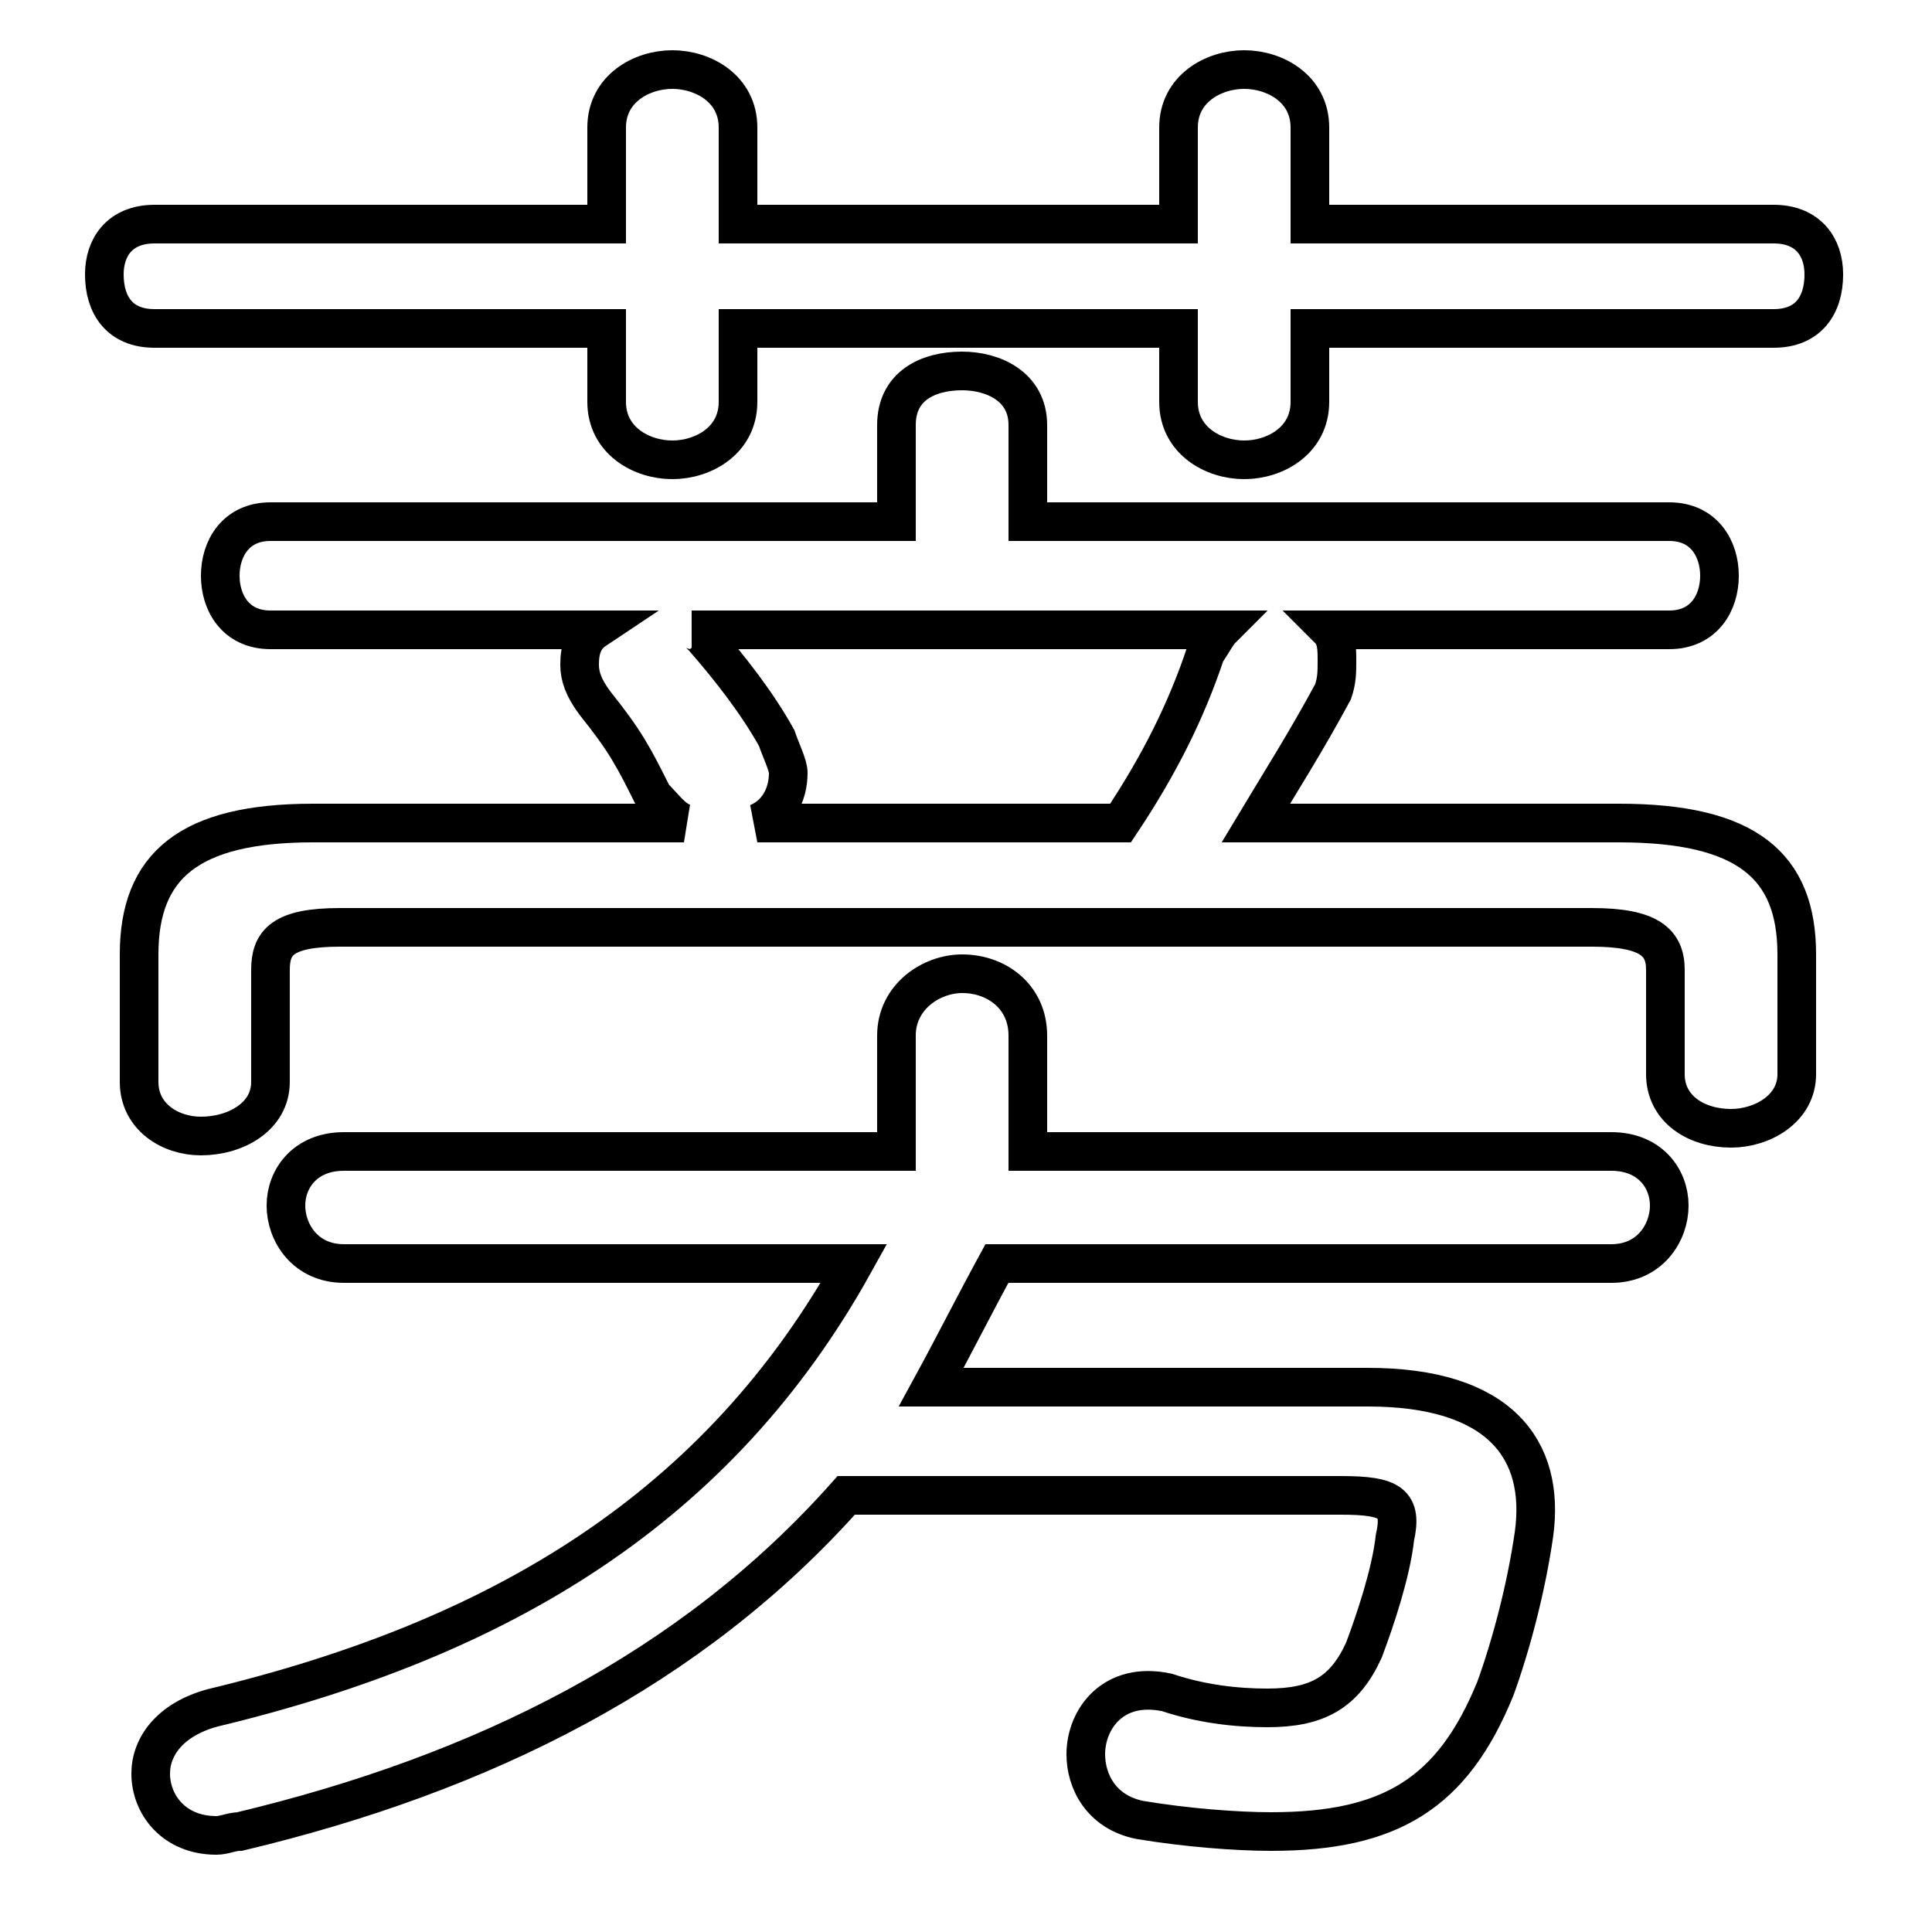 <svg xmlns="http://www.w3.org/2000/svg" viewBox="0 -44.0 50.0 50.0">
    <rect x="0" y="-44.0" width="50.0" height="50.0" fill="#808080" stroke="none"/>
    <g transform="scale(1, -1)">
        <!-- ボディの枠 -->
        <rect x="0" y="-6.0" width="50.0" height="50.0"
            stroke="white" fill="white"/>
        <!-- グリフ座標系の原点 -->
        <circle cx="0" cy="0" r="5" fill="white"/>
        <!-- グリフのアウトライン -->
        <g style="fill:none;stroke:#000000;stroke-width:1;">
<path d="M 23.2 14.2 L 8.9 14.2 C 7.9 14.2 7.4 13.5 7.4 12.8 C 7.4 12.1 7.9 11.3 8.9 11.3 L 22.1 11.3 C 18.6 5.0 13.0 1.6 5.5 -0.2 C 4.4 -0.5 3.9 -1.2 3.9 -1.9 C 3.9 -2.7 4.5 -3.5 5.6 -3.5 C 5.8 -3.5 6.0 -3.4 6.2 -3.4 C 12.5 -1.9 17.9 0.8 21.9 5.3 L 34.7 5.3 C 36.0 5.3 36.3 5.1 36.1 4.2 C 36.0 3.3 35.6 2.1 35.3 1.3 C 34.8 0.2 34.1 -0.2 32.8 -0.2 C 32.0 -0.2 31.1 -0.1 30.2 0.2 C 28.8 0.5 28.1 -0.5 28.1 -1.4 C 28.1 -2.1 28.5 -2.9 29.5 -3.1 C 30.7 -3.3 32.0 -3.4 32.9 -3.4 C 36.0 -3.4 37.6 -2.4 38.7 0.3 C 39.1 1.4 39.5 2.9 39.7 4.3 C 40.0 6.5 38.8 8.1 35.4 8.1 L 24.1 8.1 C 24.7 9.2 25.2 10.2 25.8 11.3 L 41.7 11.3 C 42.7 11.3 43.2 12.1 43.2 12.8 C 43.2 13.5 42.7 14.2 41.7 14.2 L 26.6 14.2 L 26.6 17.2 C 26.6 18.2 25.8 18.8 24.9 18.8 C 24.1 18.8 23.2 18.2 23.2 17.2 Z M 26.6 30.5 L 26.6 33.0 C 26.6 34.0 25.7 34.4 24.9 34.4 C 24.0 34.4 23.2 34.0 23.2 33.0 L 23.2 30.5 L 7.0 30.5 C 6.1 30.5 5.7 29.8 5.7 29.1 C 5.7 28.4 6.1 27.7 7.0 27.7 L 15.4 27.7 C 15.1 27.5 15.0 27.2 15.0 26.8 C 15.0 26.5 15.1 26.2 15.4 25.8 C 16.2 24.8 16.4 24.4 16.9 23.4 C 17.2 23.1 17.4 22.8 17.7 22.7 L 8.1 22.7 C 4.9 22.7 3.6 21.6 3.6 19.3 L 3.6 16.0 C 3.6 15.1 4.4 14.6 5.2 14.6 C 6.1 14.6 7.0 15.1 7.0 16.0 L 7.0 18.9 C 7.0 19.6 7.3 20.0 8.8 20.0 L 41.2 20.0 C 42.7 20.0 43.1 19.6 43.1 18.9 L 43.1 16.2 C 43.1 15.3 43.9 14.8 44.8 14.8 C 45.6 14.8 46.5 15.3 46.5 16.2 L 46.5 19.3 C 46.5 21.6 45.2 22.7 41.9 22.7 L 32.5 22.7 C 33.1 23.7 33.8 24.8 34.5 26.1 C 34.6 26.4 34.6 26.6 34.6 26.9 C 34.6 27.2 34.6 27.5 34.4 27.7 L 43.2 27.7 C 44.1 27.7 44.5 28.4 44.5 29.1 C 44.5 29.8 44.1 30.5 43.2 30.5 Z M 31.6 27.7 C 31.5 27.6 31.4 27.4 31.2 27.1 C 30.7 25.6 30.0 24.2 29.0 22.7 L 19.6 22.7 C 20.1 22.9 20.4 23.4 20.4 24.0 C 20.4 24.2 20.2 24.6 20.1 24.9 C 19.6 25.8 18.9 26.7 18.2 27.5 C 18.1 27.6 18.0 27.7 17.9 27.7 Z M 30.5 38.2 L 19.1 38.2 L 19.1 40.7 C 19.1 41.7 18.2 42.2 17.4 42.2 C 16.6 42.2 15.7 41.7 15.7 40.7 L 15.7 38.2 L 4.0 38.2 C 3.1 38.2 2.7 37.6 2.7 36.9 C 2.7 36.1 3.1 35.5 4.0 35.5 L 15.7 35.5 L 15.7 33.6 C 15.7 32.6 16.6 32.1 17.4 32.1 C 18.2 32.1 19.1 32.6 19.1 33.6 L 19.1 35.5 L 30.5 35.5 L 30.5 33.6 C 30.5 32.6 31.4 32.1 32.2 32.1 C 33.0 32.1 33.9 32.6 33.9 33.6 L 33.9 35.5 L 45.9 35.5 C 46.8 35.5 47.2 36.1 47.2 36.9 C 47.2 37.6 46.8 38.2 45.9 38.2 L 33.9 38.2 L 33.9 40.7 C 33.9 41.7 33.0 42.2 32.2 42.2 C 31.4 42.2 30.5 41.7 30.5 40.7 Z"/>
</g>
</g>
</svg>